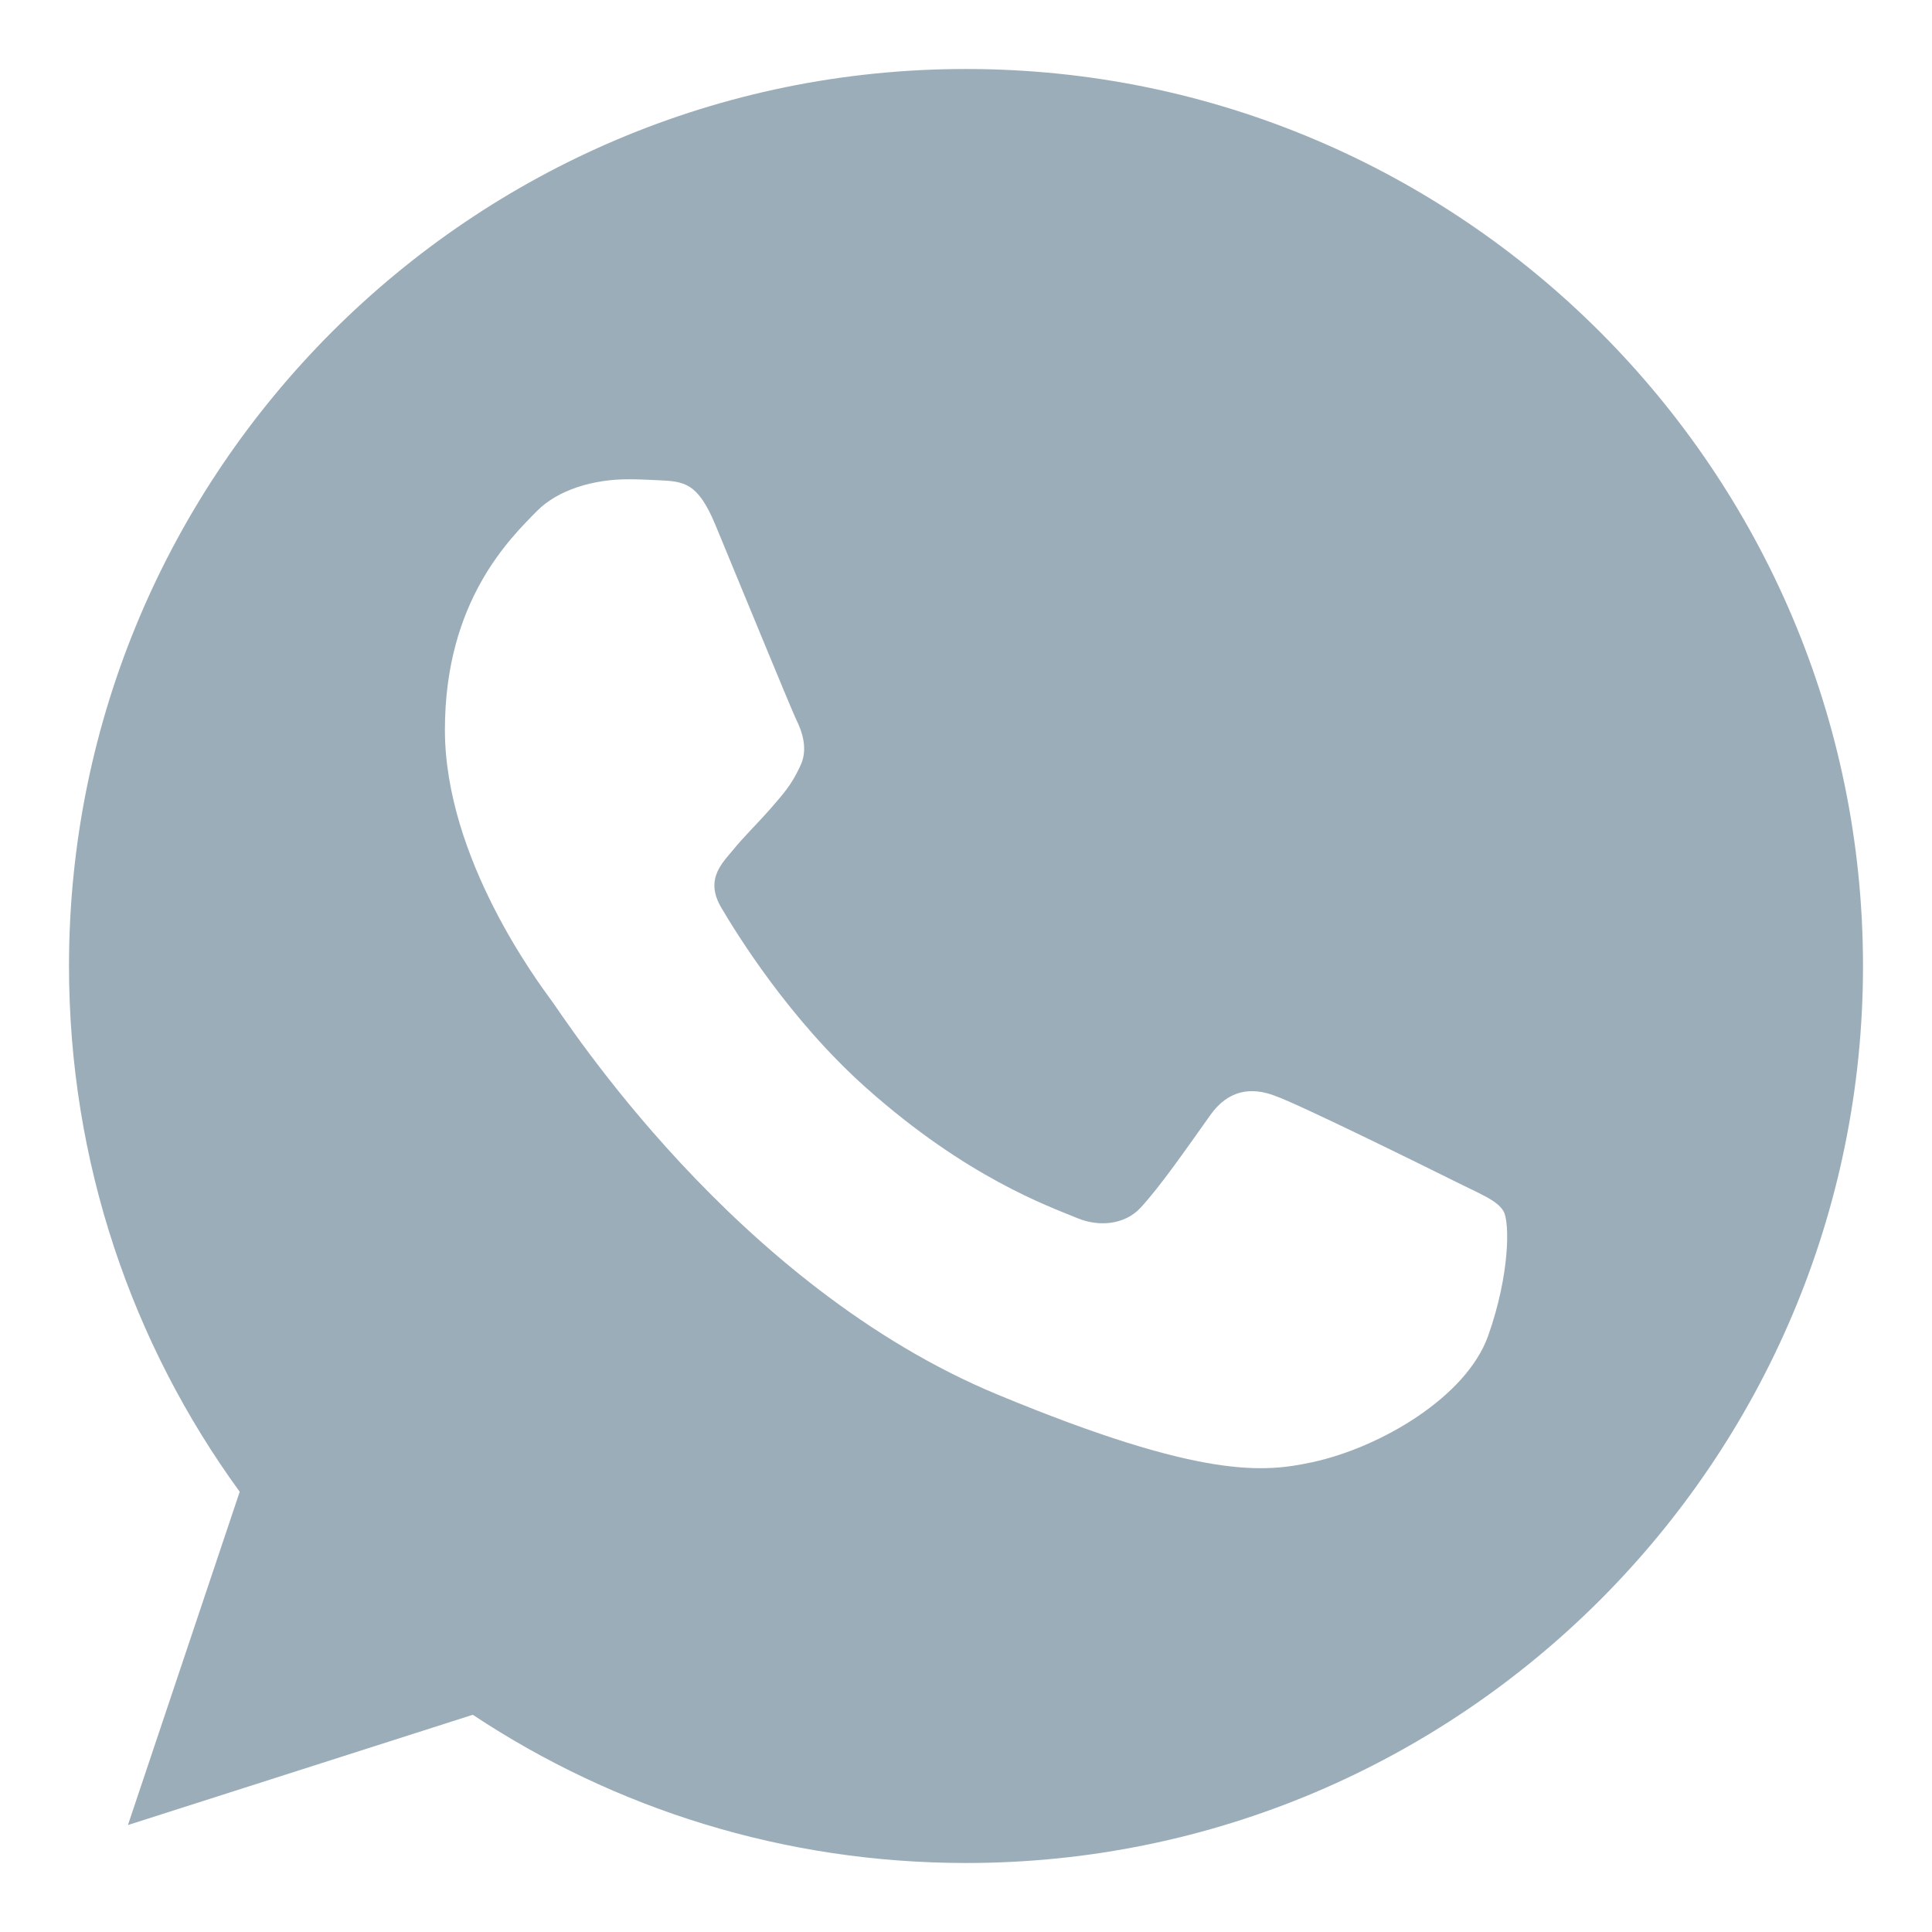 <svg width="14" height="14" viewBox="0 0 14 14" fill="none" xmlns="http://www.w3.org/2000/svg">
<path d="M7.002 0.5H6.998C3.414 0.5 0.5 3.415 0.5 7C0.5 8.422 0.958 9.74 1.737 10.81L0.927 13.225L3.426 12.426C4.454 13.107 5.68 13.5 7.002 13.5C10.586 13.5 13.5 10.584 13.5 7C13.5 3.416 10.586 0.5 7.002 0.5ZM10.784 9.679C10.627 10.122 10.005 10.489 9.508 10.596C9.169 10.668 8.725 10.726 7.232 10.107C5.321 9.316 4.091 7.375 3.995 7.249C3.904 7.123 3.224 6.221 3.224 5.288C3.224 4.355 3.697 3.901 3.888 3.706C4.045 3.546 4.304 3.473 4.553 3.473C4.633 3.473 4.705 3.477 4.771 3.48C4.961 3.488 5.057 3.5 5.183 3.801C5.34 4.179 5.722 5.112 5.767 5.208C5.814 5.303 5.86 5.434 5.795 5.559C5.734 5.689 5.681 5.747 5.585 5.858C5.489 5.968 5.398 6.053 5.302 6.171C5.214 6.274 5.115 6.385 5.226 6.576C5.336 6.763 5.718 7.386 6.28 7.886C7.006 8.532 7.594 8.739 7.804 8.826C7.961 8.892 8.148 8.876 8.263 8.754C8.408 8.597 8.588 8.337 8.77 8.081C8.9 7.898 9.065 7.875 9.237 7.94C9.412 8.001 10.341 8.46 10.532 8.555C10.723 8.651 10.849 8.697 10.895 8.777C10.941 8.857 10.941 9.235 10.784 9.679Z" fill="#9CADBA"/>
</svg>
